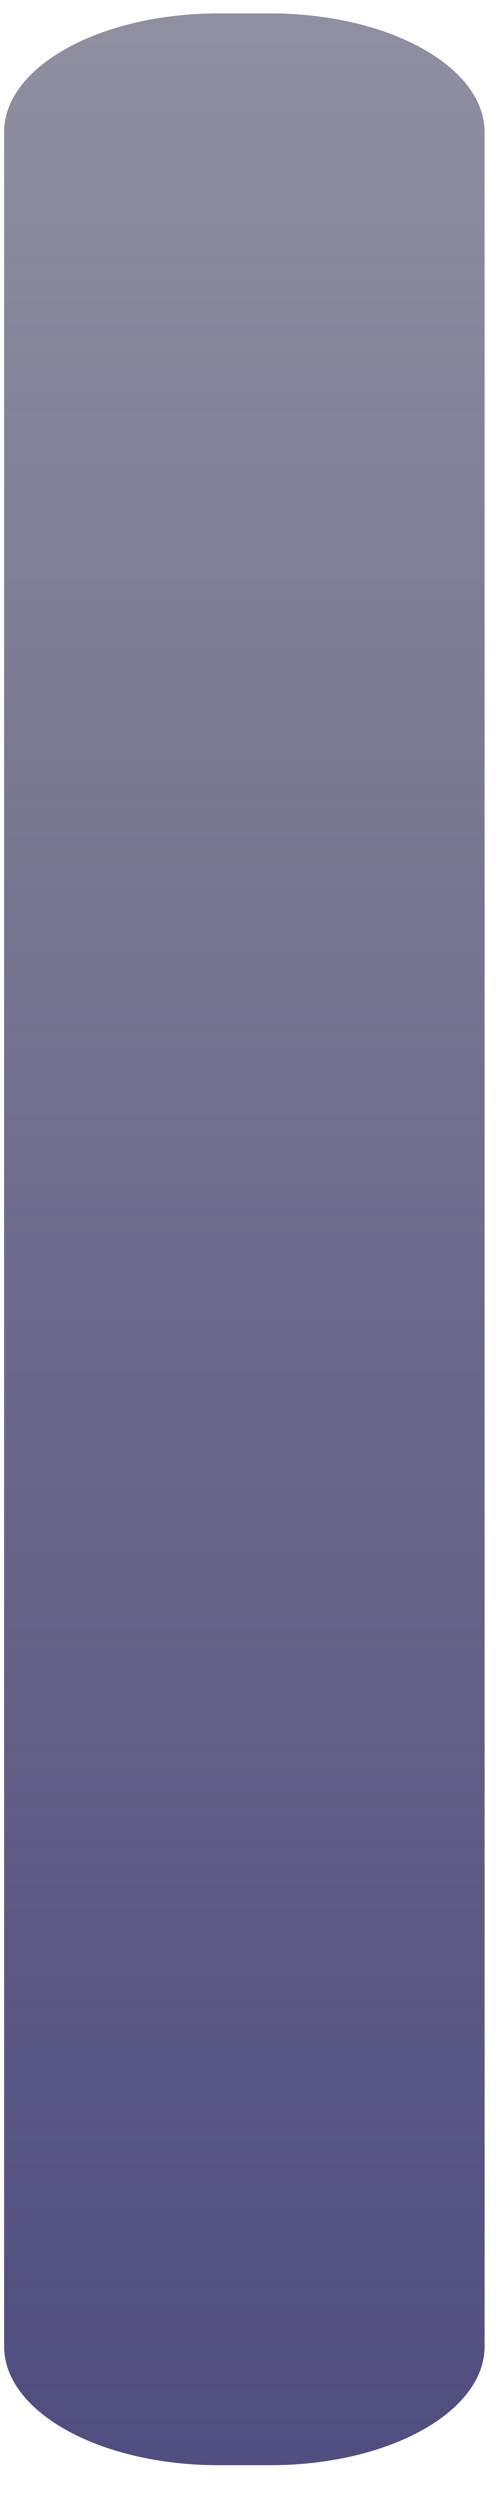 <?xml version="1.0" encoding="UTF-8" standalone="no"?><svg width='5' height='25' viewBox='0 0 5 25' fill='none' xmlns='http://www.w3.org/2000/svg'>
<path d='M2.185 24.652H2.702C3.886 24.652 4.846 24.12 4.846 23.464V1.322C4.846 0.666 3.886 0.134 2.702 0.134H2.185C1.001 0.134 0.041 0.666 0.041 1.322V23.464C0.041 24.12 1.001 24.652 2.185 24.652Z' fill='url(#paint0_linear_165_667)'/>
<defs>
<linearGradient id='paint0_linear_165_667' x1='3.201' y1='0.134' x2='3.201' y2='28.034' gradientUnits='userSpaceOnUse'>
<stop stop-color='#2E2C4E' stop-opacity='0.53'/>
<stop offset='1' stop-color='#49467E'/>
</linearGradient>
</defs>
</svg>
